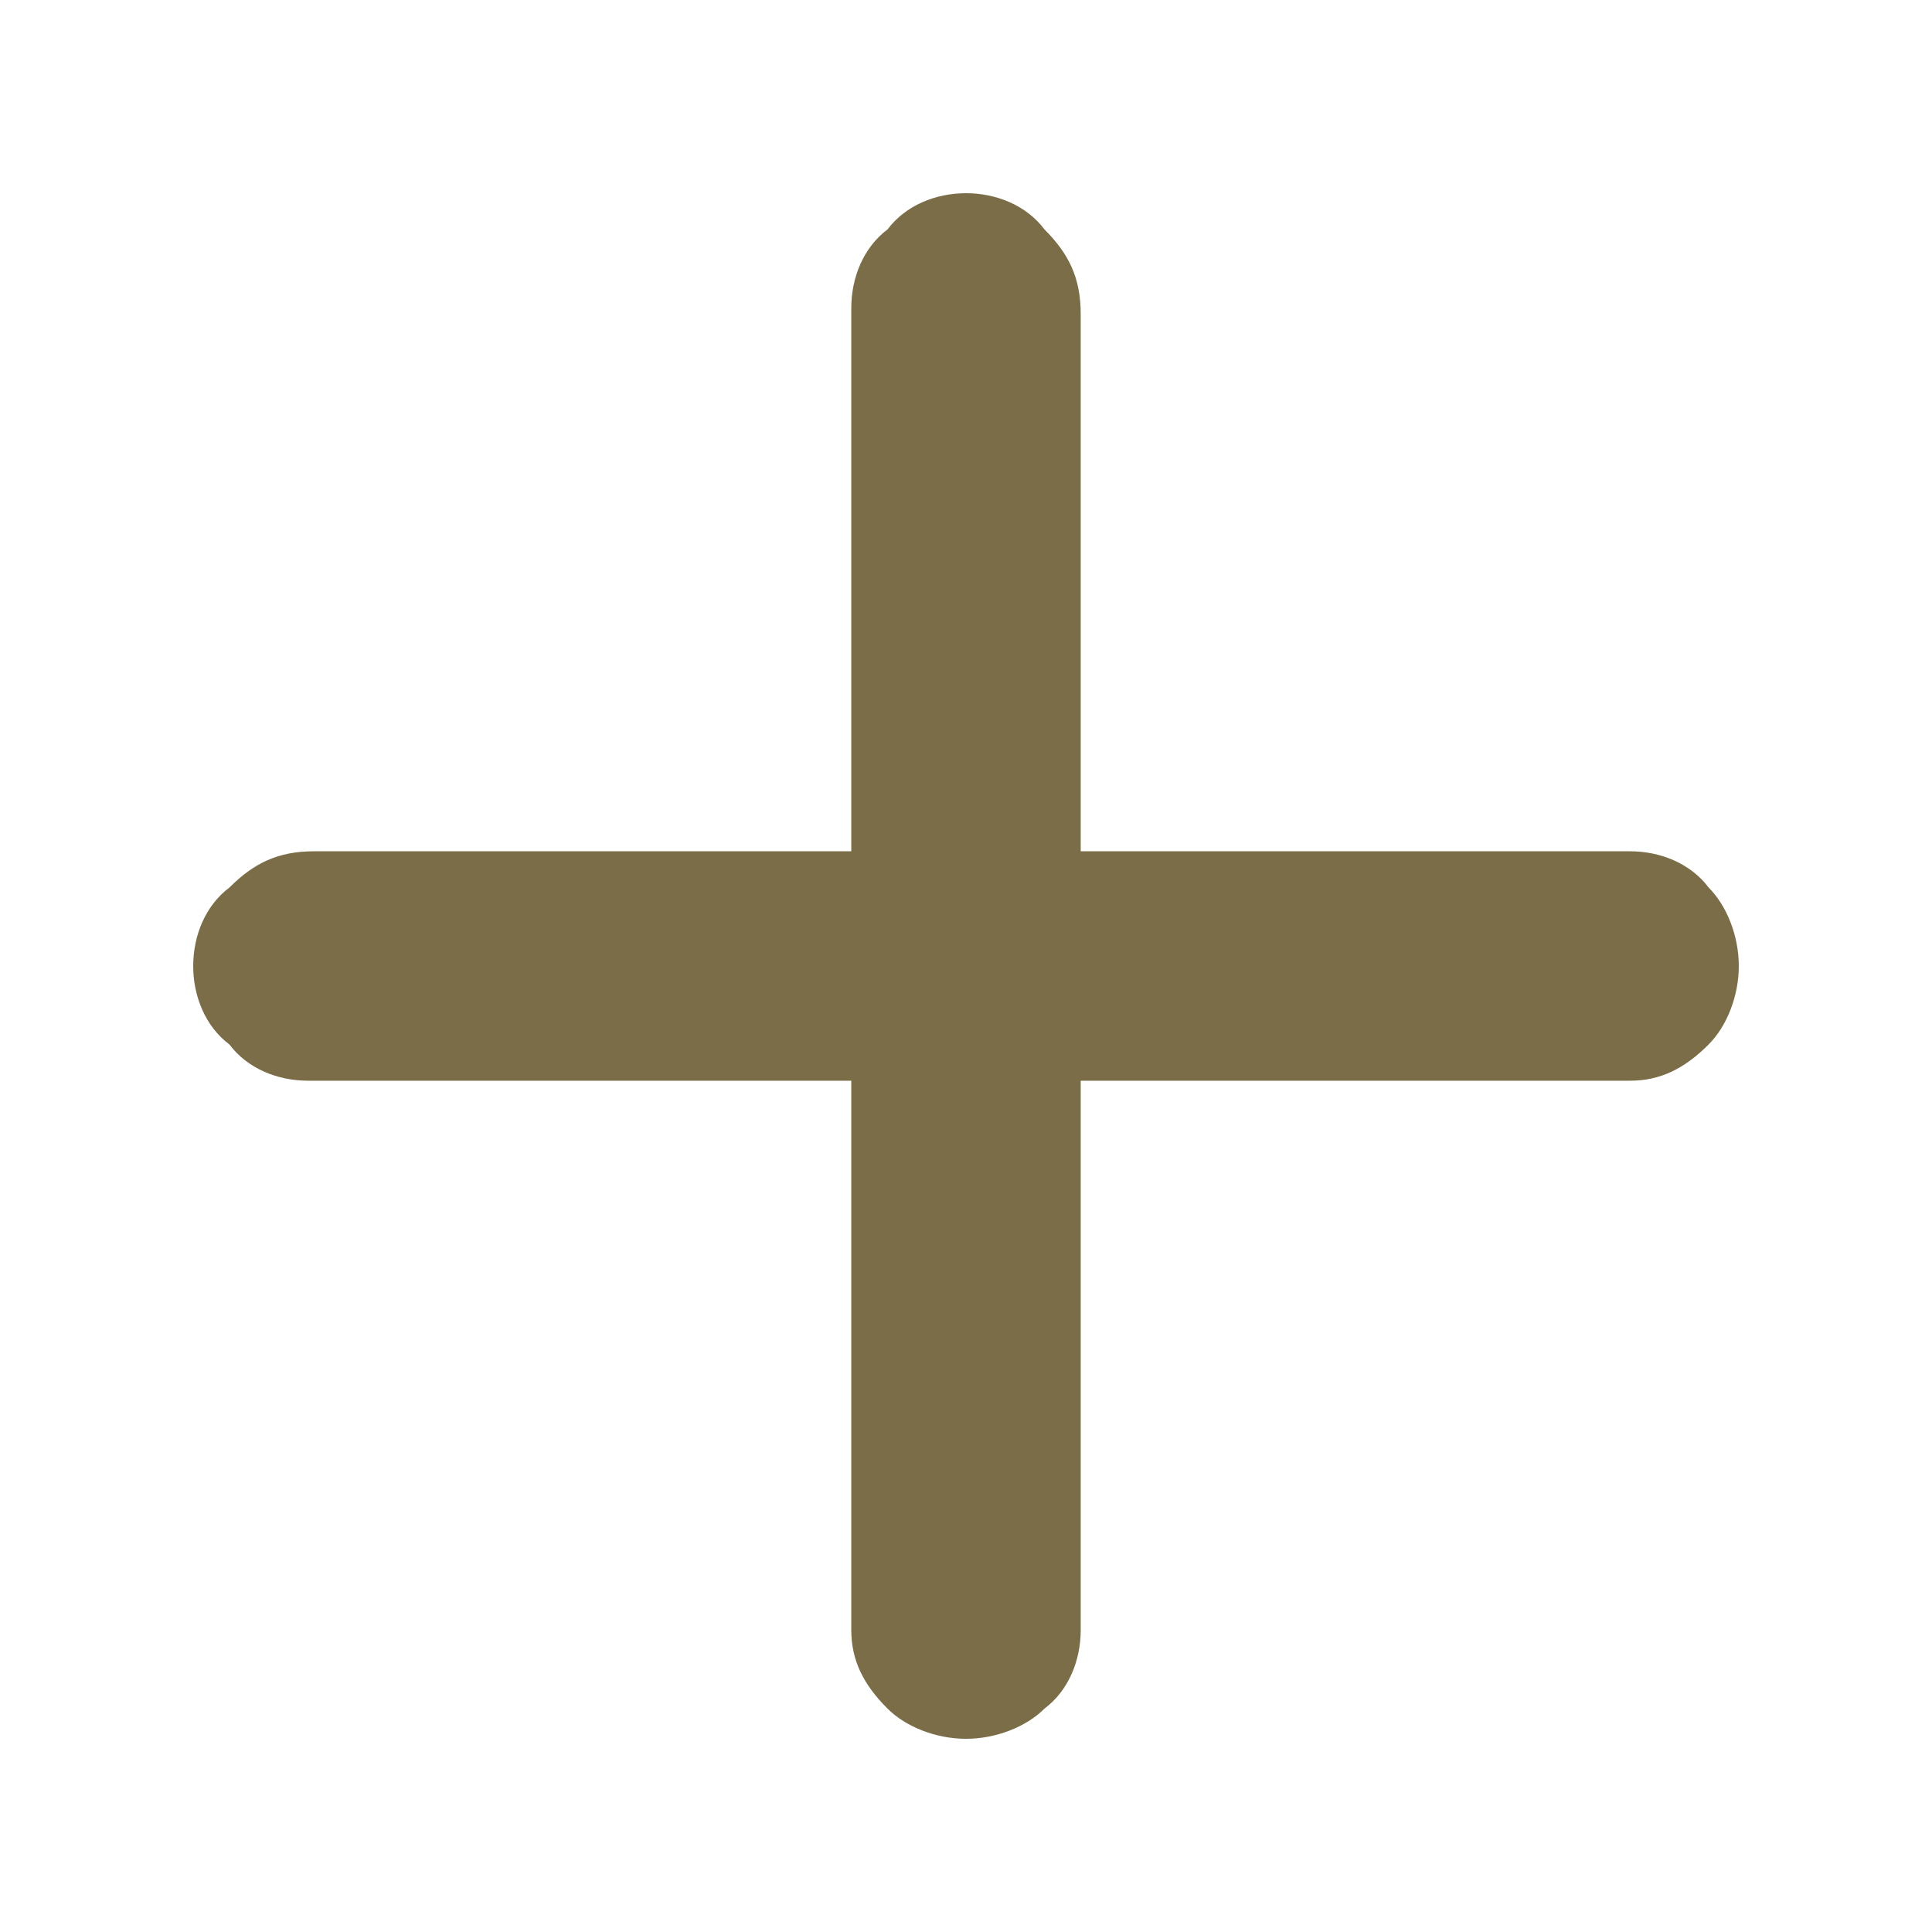 <?xml version="1.0" encoding="utf-8"?>
<!-- Generator: Adobe Illustrator 26.0.3, SVG Export Plug-In . SVG Version: 6.00 Build 0)  -->
<svg version="1.1" id="Layer_1" xmlns="http://www.w3.org/2000/svg" xmlns:xlink="http://www.w3.org/1999/xlink" x="0px" y="0px"
	 viewBox="0 0 32 32" style="enable-background:new 0 0 32 32;" xml:space="preserve">
<style type="text/css">
	.st0{fill:#7A6D48;}
</style>
<g>
	<path class="st0" d="M28.8,16c0,0.5-0.2,1-0.5,1.3c-0.4,0.4-0.8,0.6-1.3,0.6H5.1c-0.5,0-1-0.2-1.3-0.6C3.4,17,3.2,16.5,3.2,16
		s0.2-1,0.6-1.3c0.4-0.4,0.8-0.6,1.4-0.6h21.8c0.5,0,1,0.2,1.3,0.6C28.6,15,28.8,15.5,28.8,16z"/>
</g>
<g>
	<path class="st0" d="M16,28.8c-0.5,0-1-0.2-1.3-0.5c-0.4-0.4-0.6-0.8-0.6-1.3V5.1c0-0.5,0.2-1,0.6-1.3C15,3.4,15.5,3.2,16,3.2
		s1,0.2,1.3,0.6c0.4,0.4,0.6,0.8,0.6,1.4v21.8c0,0.5-0.2,1-0.6,1.3C17,28.6,16.5,28.8,16,28.8z"/>
</g>
</svg>
